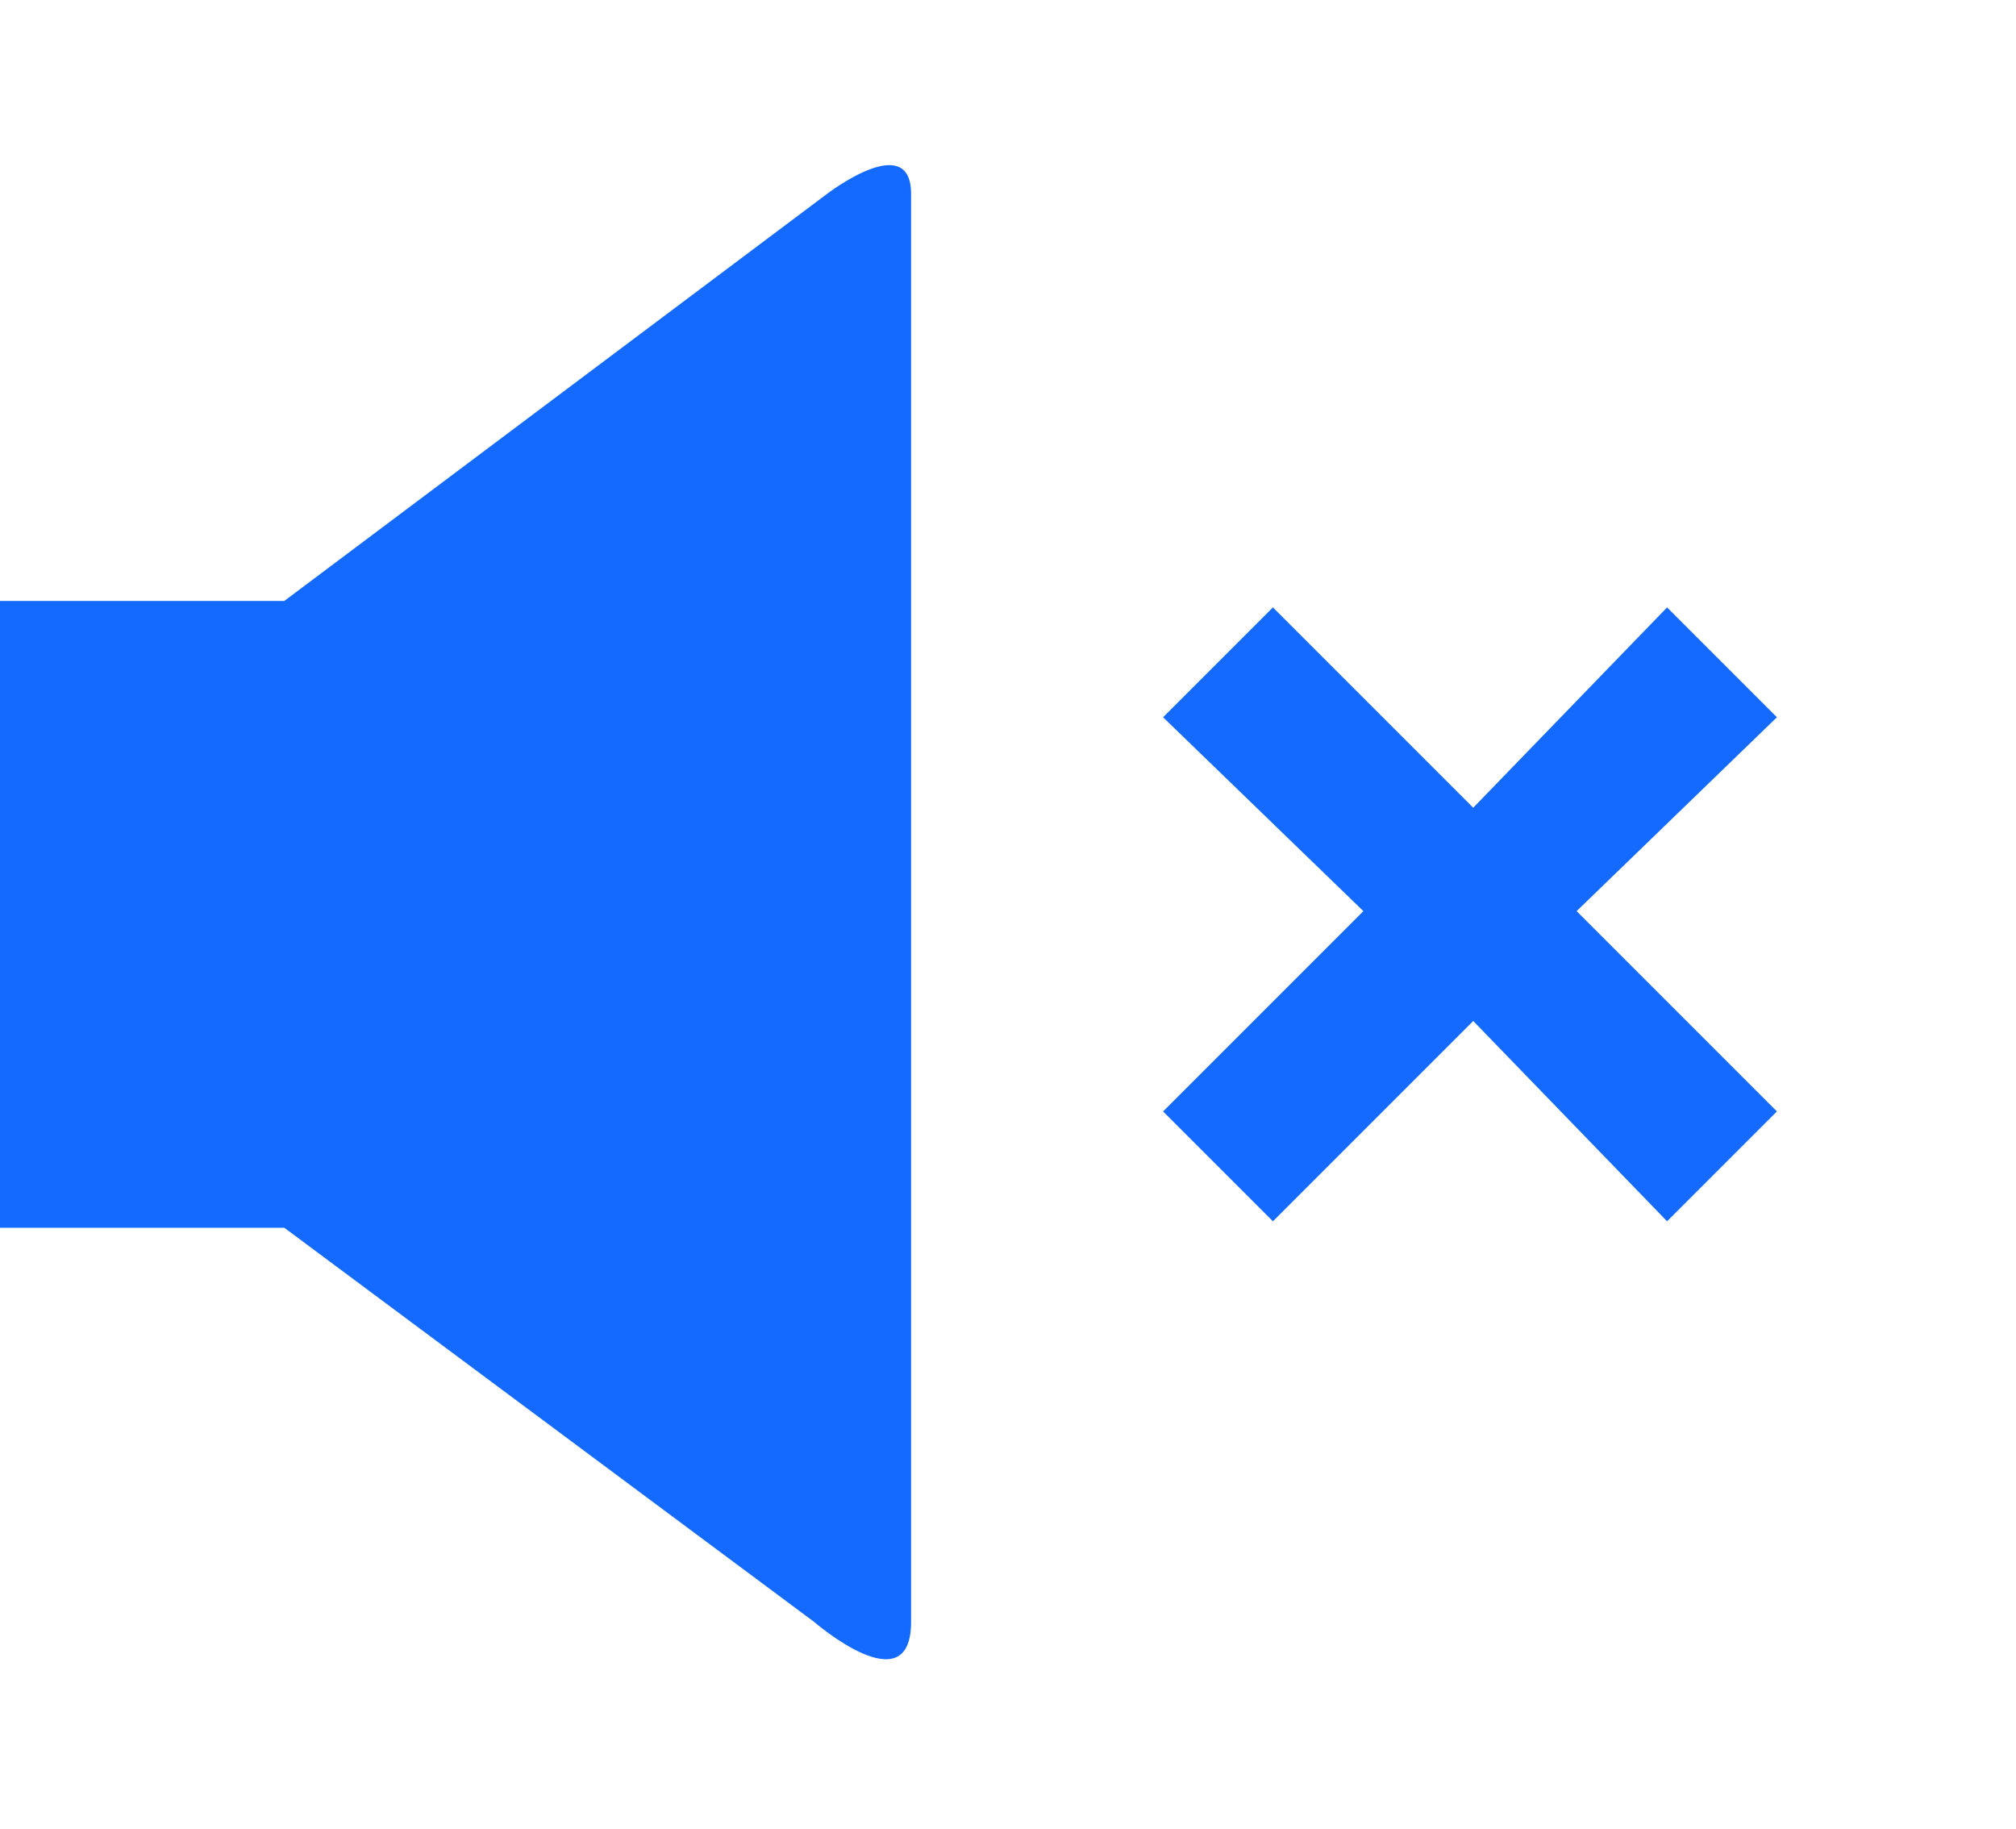 <?xml version="1.0" encoding="utf-8"?>
<!-- Generator: Adobe Illustrator 21.0.0, SVG Export Plug-In . SVG Version: 6.00 Build 0)  -->
<svg version="1.1" id="Capa_1" xmlns="http://www.w3.org/2000/svg" xmlns:xlink="http://www.w3.org/1999/xlink" x="0px" y="0px"
	 width="31.2px" height="28.3px" viewBox="0 0 31.2 28.3" style="enable-background:new 0 0 31.2 28.3;" xml:space="preserve">
<g>
	<g id="c75_volume">
		<path fill="#146AFF" d="M4.4,9.3H0V19h4.4l8.2,6.1c0,0,1.5,1.3,1.5,0c0-1.3,0-20.9,0-22.1c0-1-1.3,0-1.3,0L4.4,9.3z"/>
		<g>
			<g>
				<polygon fill="#146AFF" points="27.5,11.1 25.8,9.4 22.8,12.5 19.7,9.4 18,11.1 21.1,14.1 18,17.2 19.7,18.9 22.8,15.8 25.8,18.9
					27.5,17.2 24.4,14.1 				"/>
			</g>
		</g>
	</g>
</g>
</svg>
